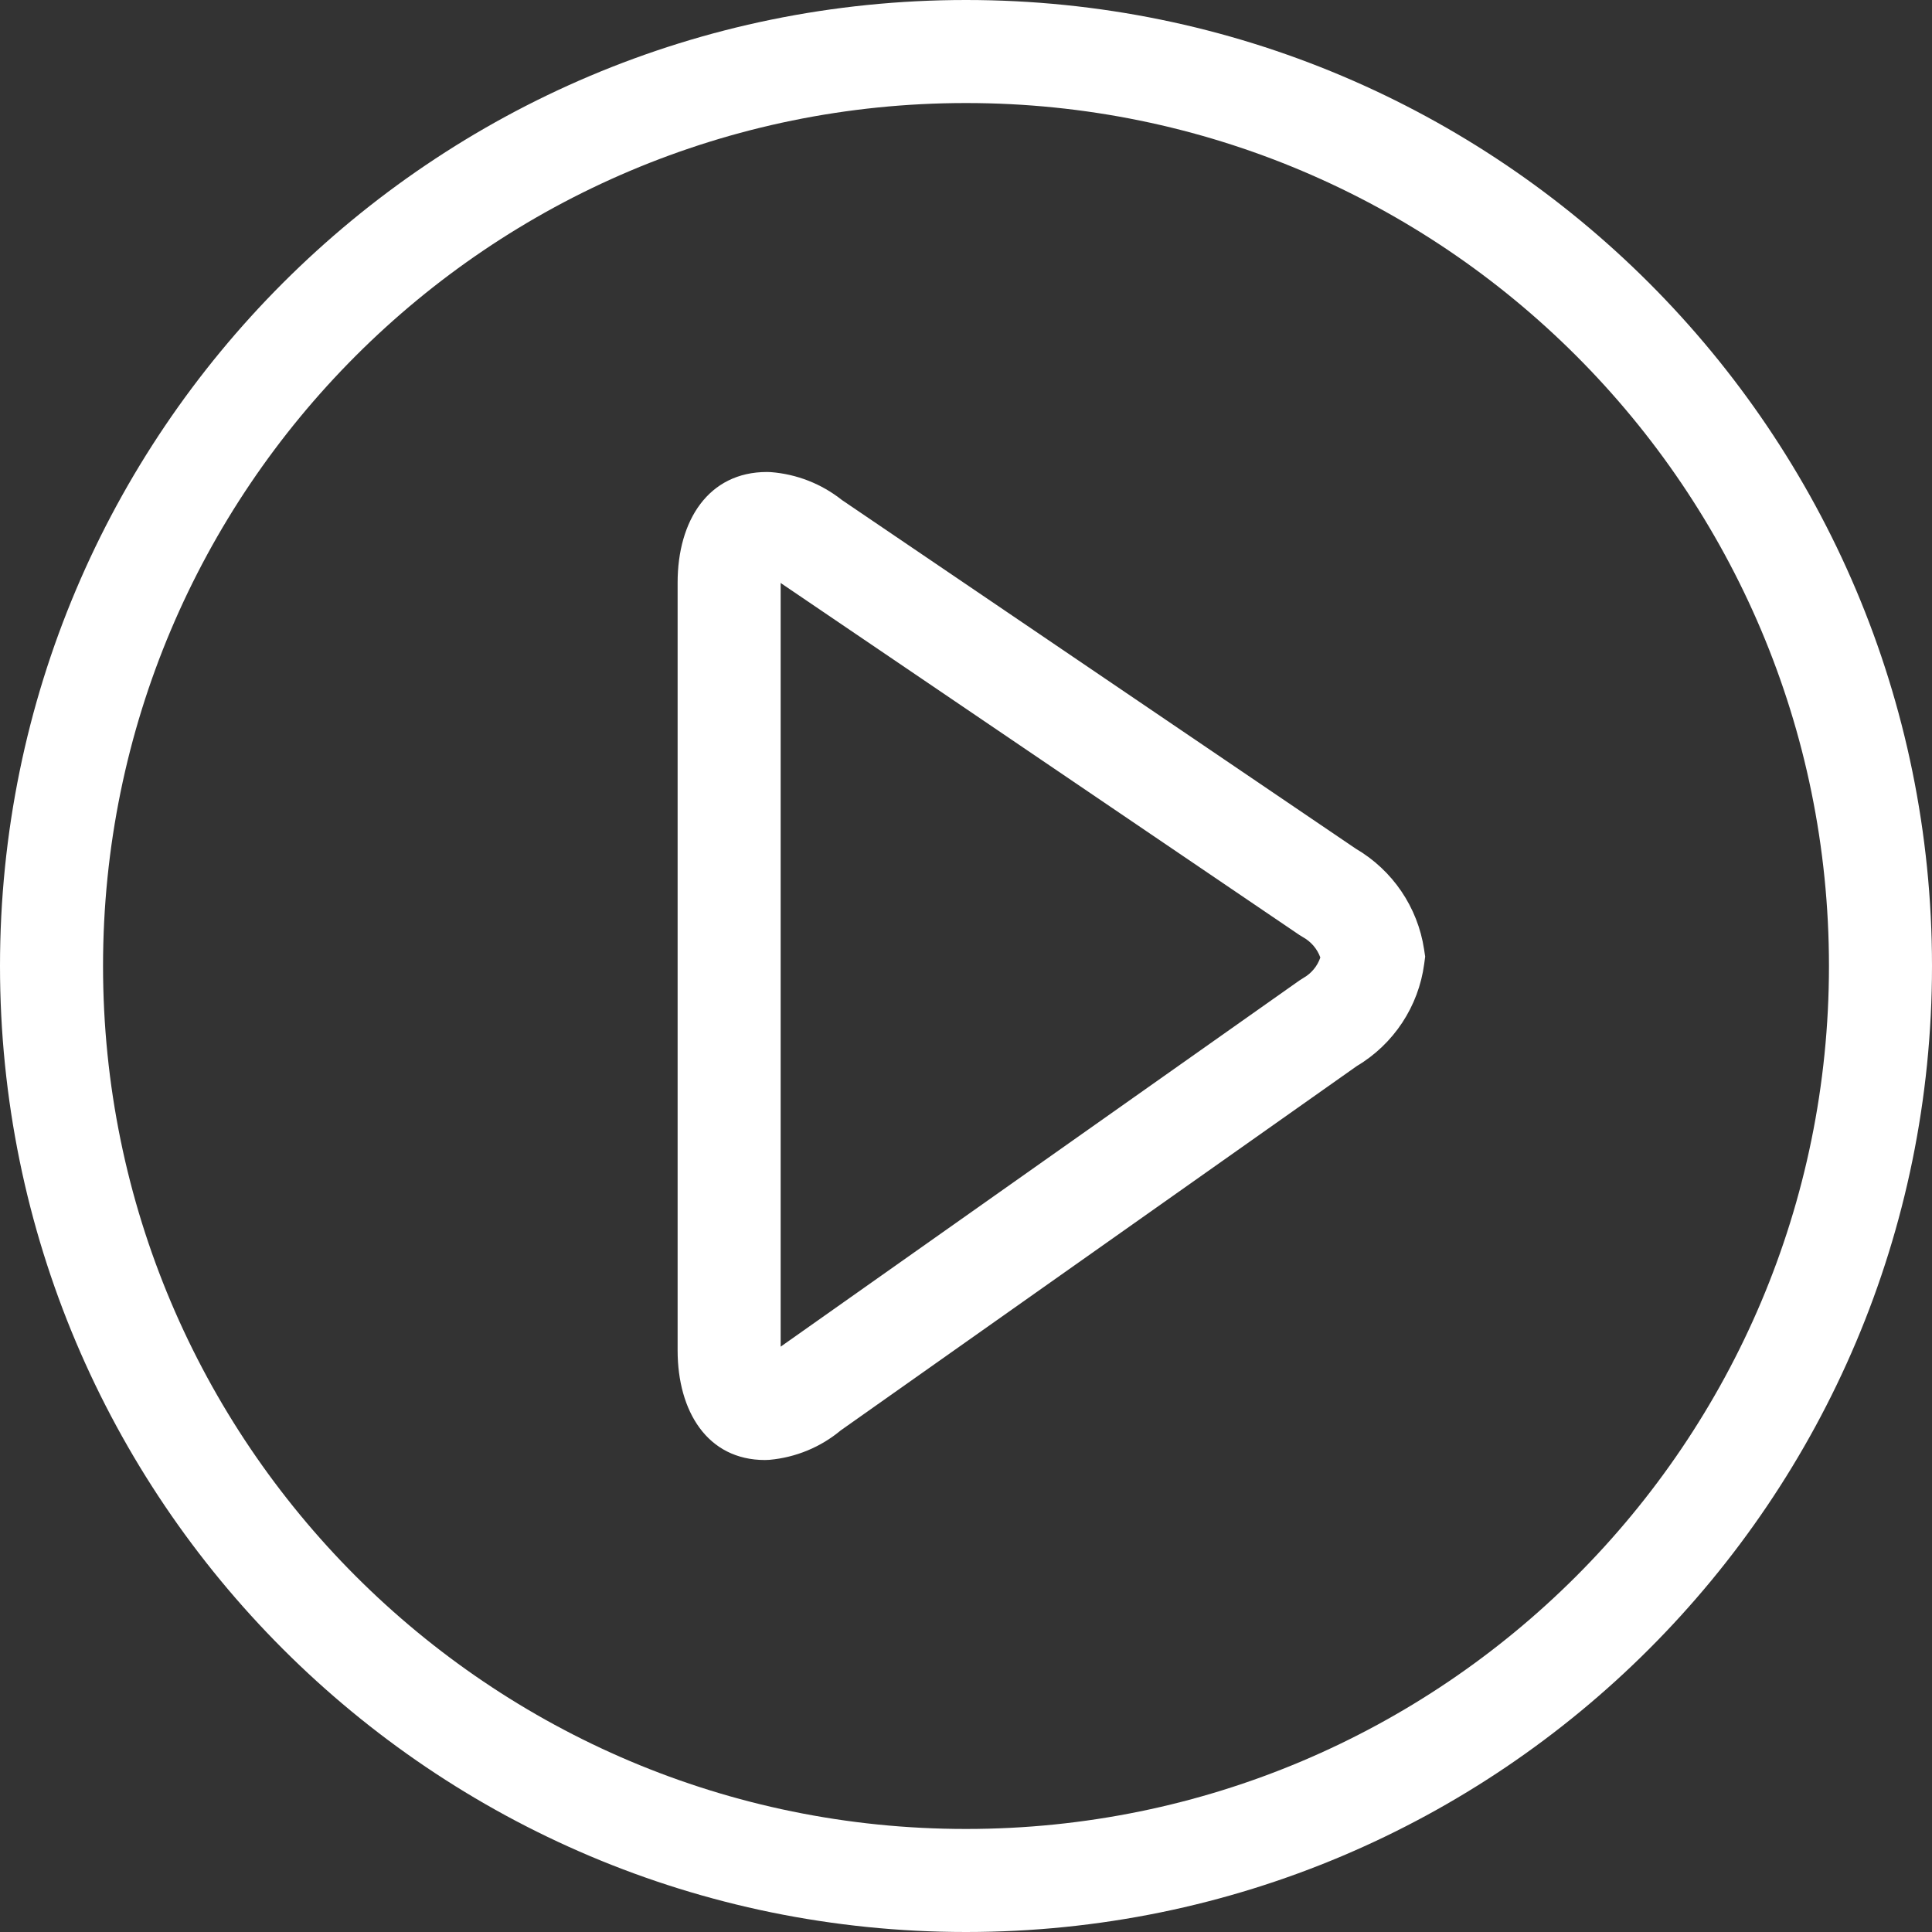 <svg width="30px" height="30px" viewBox="0 0 30 30" version="1.1" xmlns="http://www.w3.org/2000/svg">
    <rect x="0" y="0" width="30" height="30" fill="#333333" stroke="none"/>
    <g id="General-Nav" stroke="none" stroke-width="1" fill="#fff" fill-rule="evenodd">
        <g id="Nav-/-A-Z-Menu-/-Football" transform="translate(-20, -15)" fill-rule="nonzero">
            <g id="Streaming" transform="translate(0, 7)">
                <g id="Icon-/-White-/-InPlay" transform="translate(20, 8)">
                    <path d="M15,28.4 C22.401,28.4 28.4,22.401 28.4,15 C28.4,7.599 22.401,1.6 15,1.6 C7.599,1.6 1.6,7.599 1.6,15 C1.6,22.401 7.599,28.4 15,28.4 Z M15,30 C6.716,30 0,23.284 0,15 C0,6.716 6.716,0 15,0 C23.284,0 30,6.716 30,15 C30,23.284 23.284,30 15,30 Z M20.174,15.227 L20.24,15.185 C20.364,15.114 20.457,15.001 20.502,14.868 C20.455,14.737 20.361,14.625 20.237,14.555 L20.178,14.519 L12.146,9.069 L12.122,9.051 L12.122,20.911 L20.174,15.227 Z M13.055,22.211 C12.742,22.472 12.356,22.631 11.95,22.668 L11.878,22.671 C10.986,22.671 10.522,21.917 10.522,20.968 L10.522,9.047 C10.522,8.081 11.002,7.329 11.909,7.329 L11.969,7.331 C12.372,7.362 12.757,7.513 13.073,7.764 L21.052,13.178 C21.623,13.512 22.014,14.086 22.113,14.741 L22.13,14.854 L22.115,14.967 C22.027,15.629 21.641,16.213 21.068,16.554 L13.055,22.211 Z" id="WatchLive_ribbon_icon"></path>
                </g>
            </g>
        </g>
    </g>
</svg>